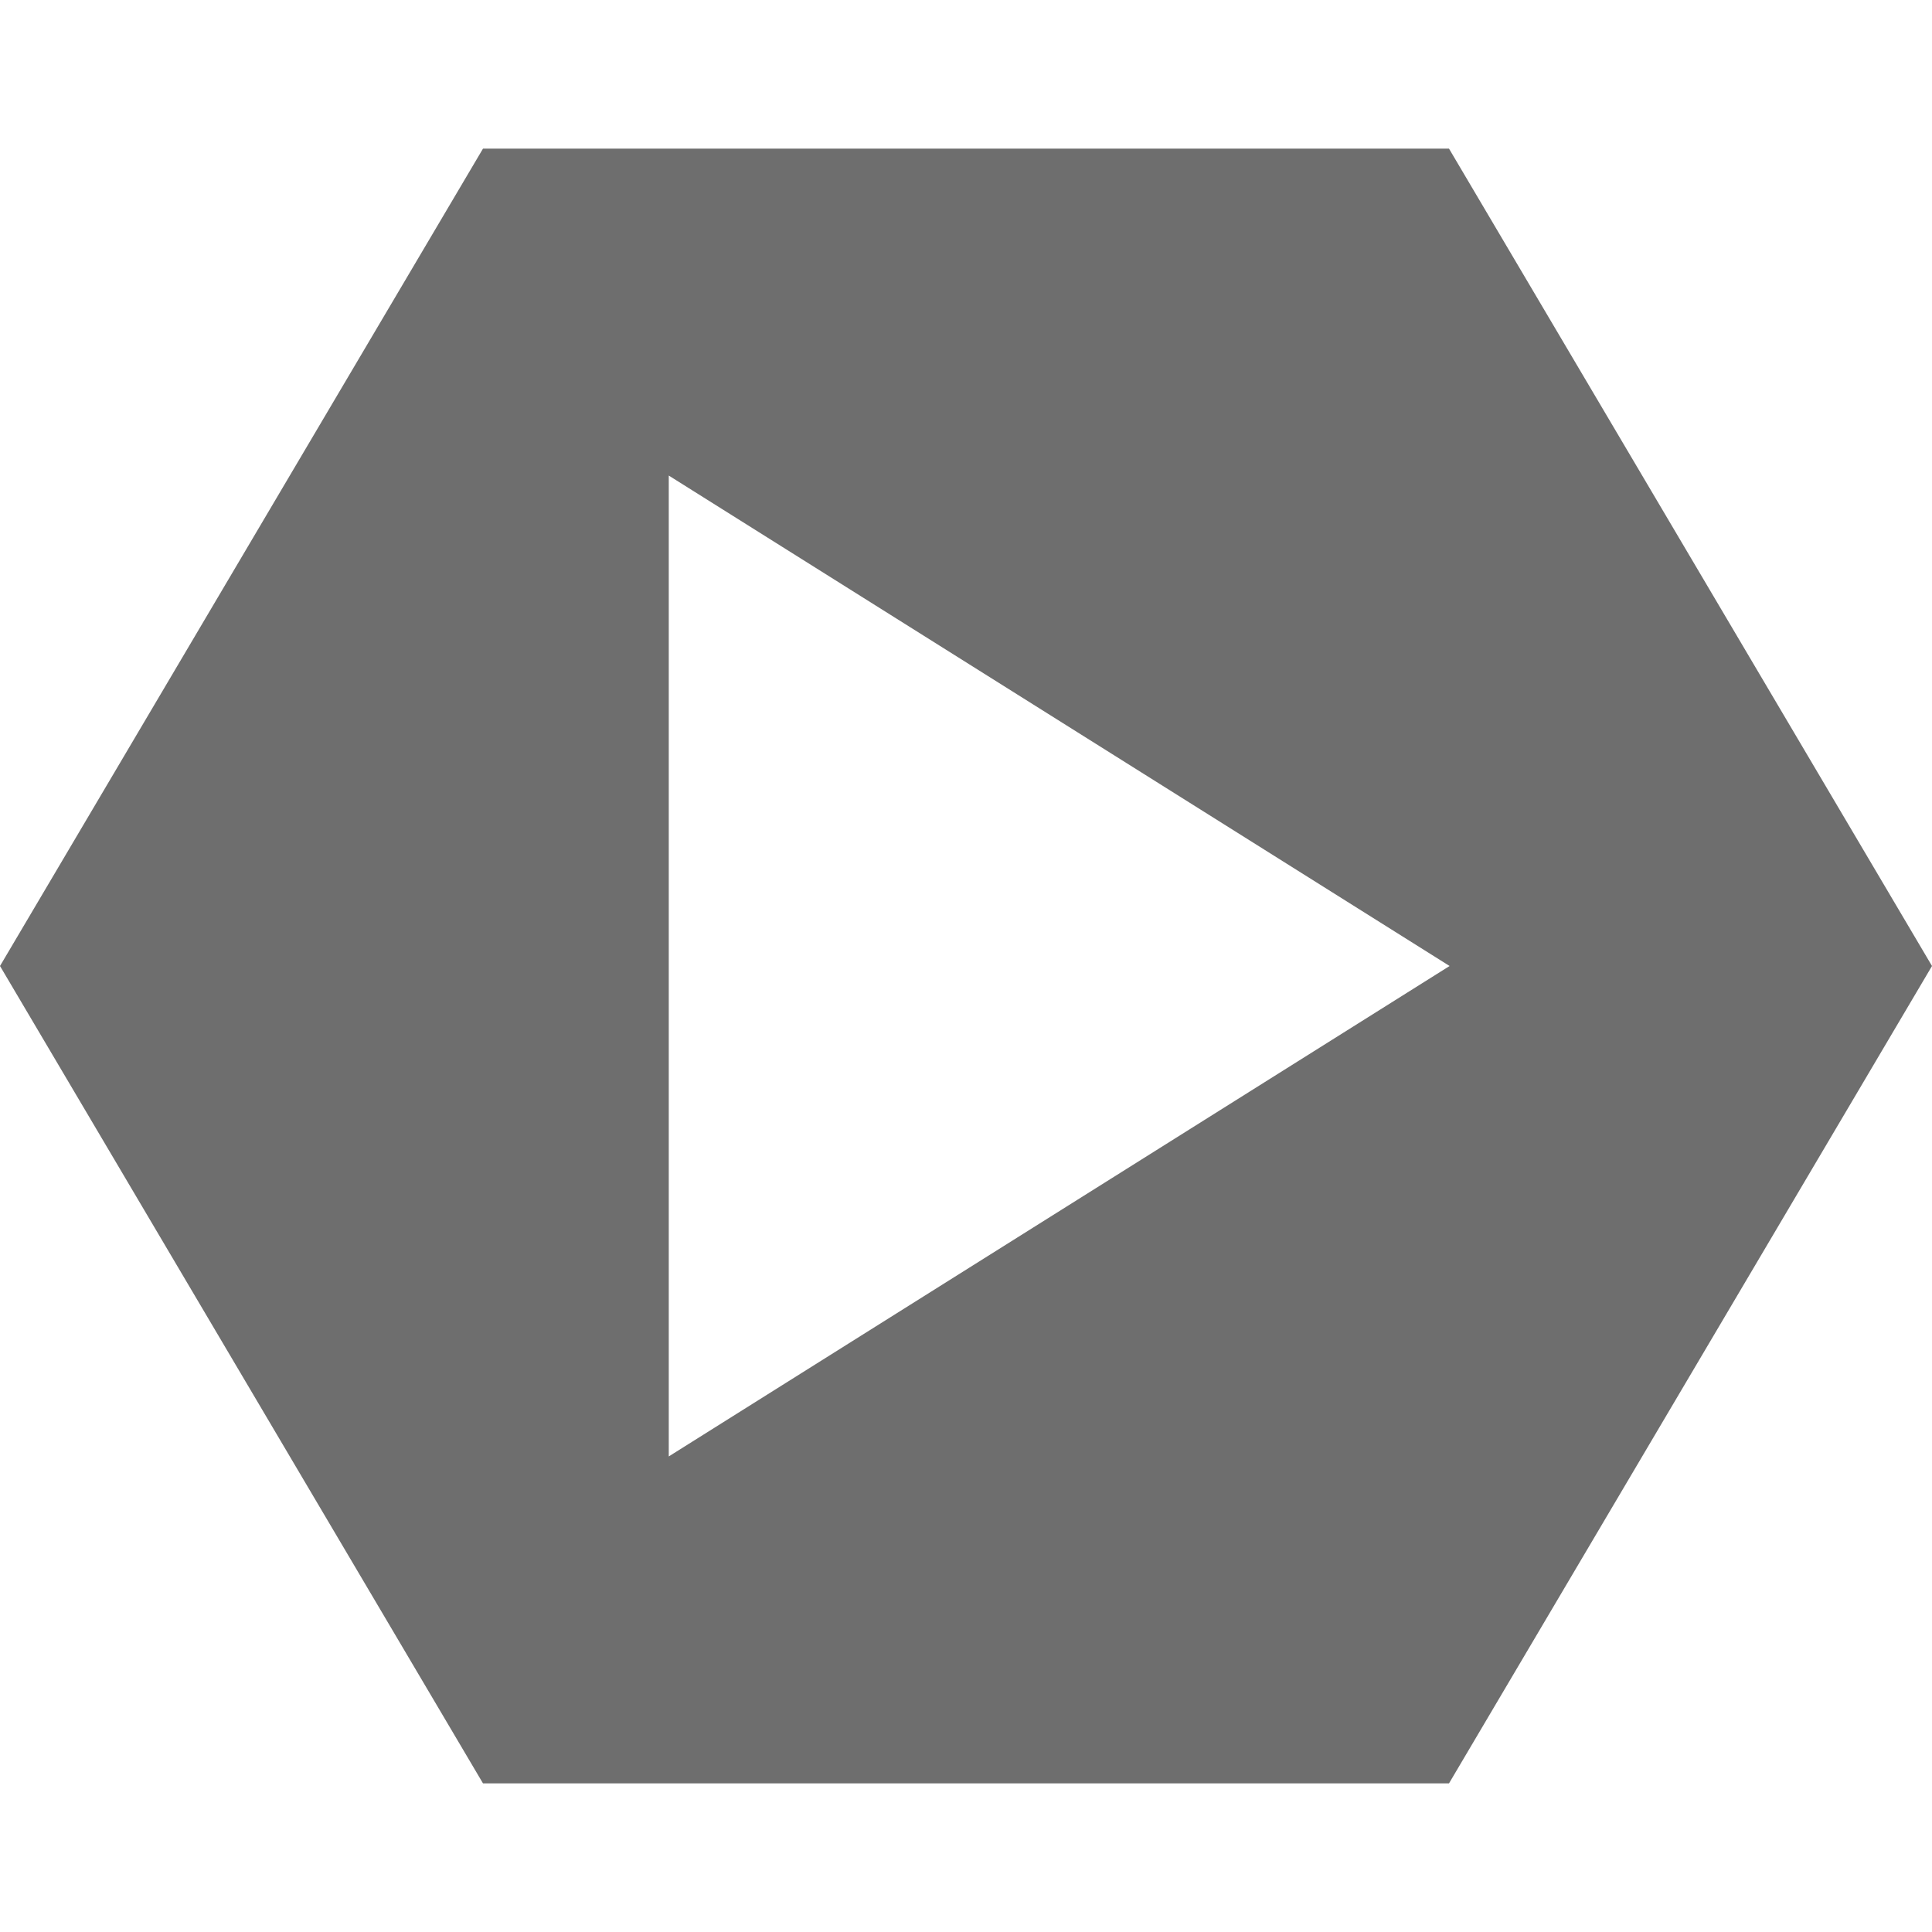 <!-- Copyright 2000-2021 JetBrains s.r.o. and contributors. Use of this source code is governed by the Apache 2.0 license that can be found in the LICENSE file. -->
<svg xmlns="http://www.w3.org/2000/svg" width="13" height="13" viewBox="0 0 13 13">
  <path fill="#6E6E6E" fill-rule="evenodd" d="M13,6.5 L9.75,12 L3.25,12 L1.77635684e-15,6.5 L3.25,1 L9.75,1 L13,6.5 Z M4.5,3.2 L4.5,9.8 L9.754,6.5 L4.5,3.2 Z"/>
</svg>
